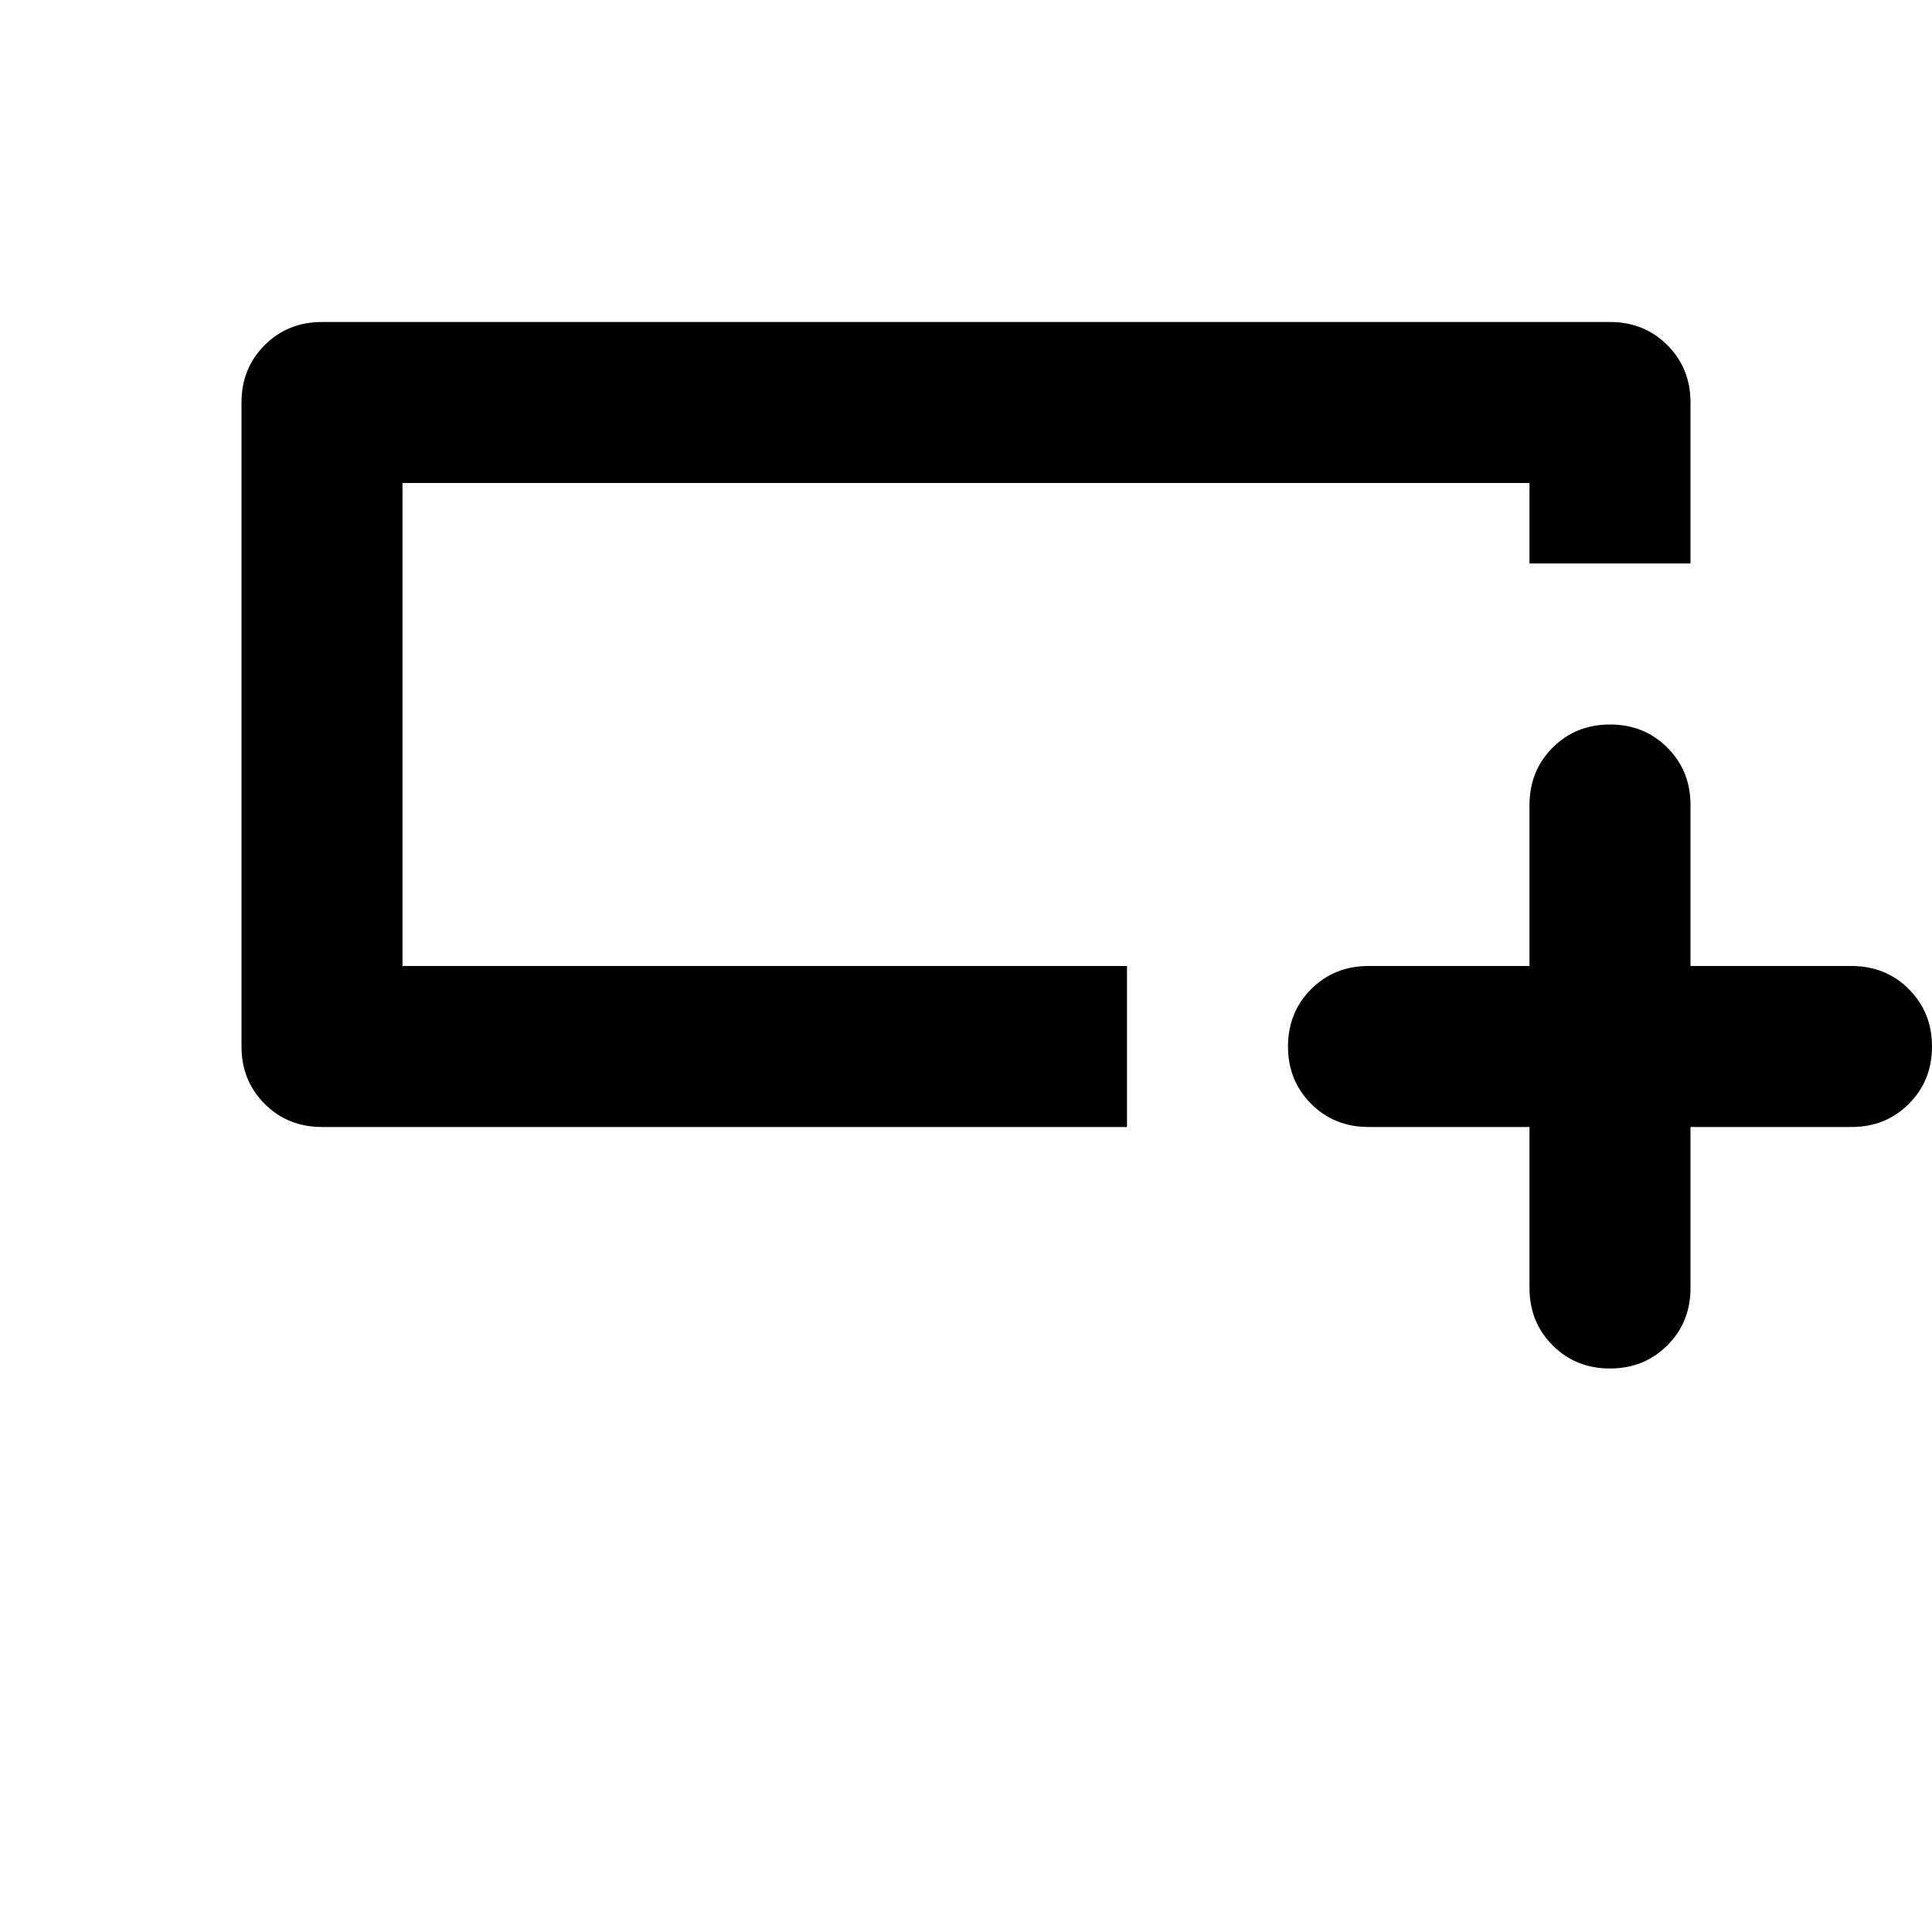 <svg xmlns="http://www.w3.org/2000/svg" height="24" viewBox="0 -960 960 960" width="24"><path d="M760-400h-80q-17 0-28.5-11.5T640-440q0-17 11.5-28.5T680-480h80v-80q0-17 11.5-28.5T800-600q17 0 28.5 11.5T840-560v80h80q17 0 28.5 11.5T960-440q0 17-11.5 28.5T920-400h-80v80q0 17-11.5 28.5T800-280q-17 0-28.5-11.5T760-320v-80Zm-200 0H160q-17 0-28.5-11.5T120-440v-320q0-17 11.5-28.5T160-800h640q17 0 28.5 11.5T840-760v80h-80v-40H200v240h360v80ZM200-560v80-240 160Z"/></svg>
